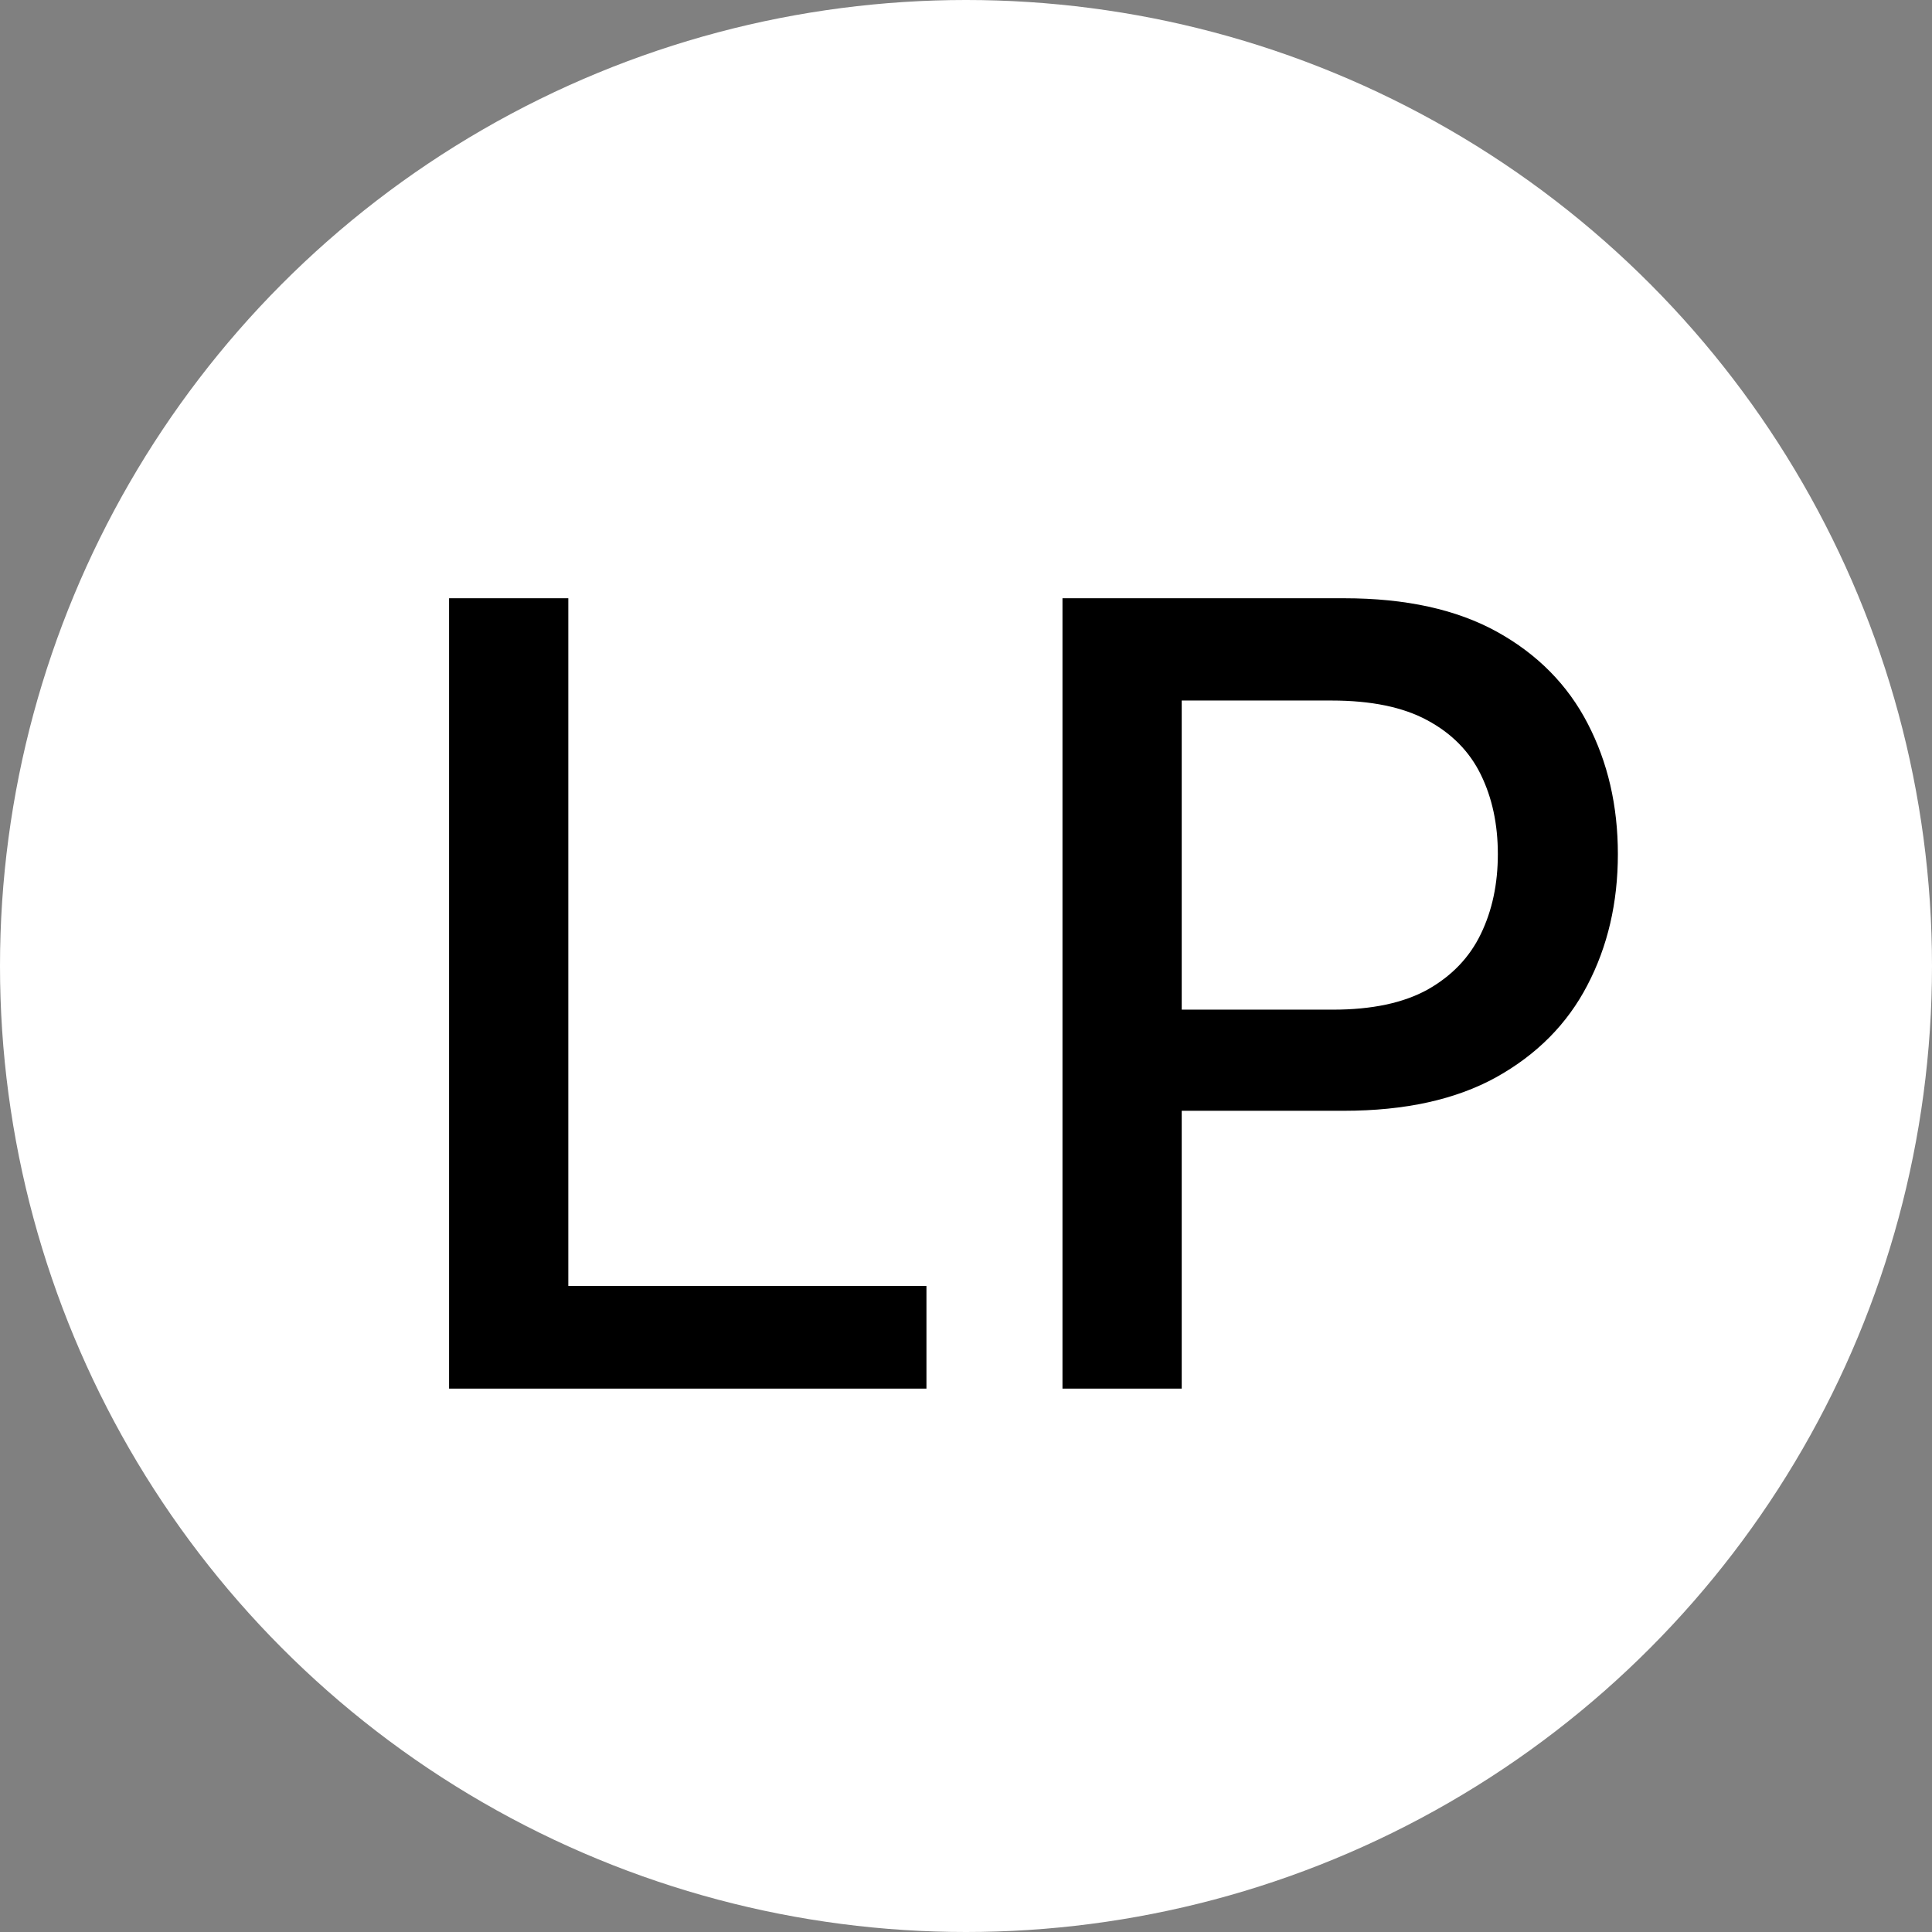 <svg width="32" height="32" viewBox="0 0 32 32" fill="none" xmlns="http://www.w3.org/2000/svg">
<rect x="0" y="0" width="32" height="32" fill="#808080" stroke="none"/>
<circle cx="16" cy="16" r="16" fill="white"/>
<path d="M7.438 23V9.909H9.413V21.3H15.345V23H7.438ZM17.598 23V9.909H22.265C23.283 9.909 24.127 10.095 24.796 10.465C25.465 10.836 25.966 11.343 26.298 11.986C26.63 12.626 26.797 13.346 26.797 14.147C26.797 14.952 26.628 15.677 26.291 16.32C25.959 16.959 25.456 17.467 24.783 17.842C24.114 18.212 23.272 18.398 22.258 18.398H19.049V16.723H22.079C22.723 16.723 23.245 16.612 23.645 16.391C24.046 16.165 24.34 15.858 24.527 15.47C24.715 15.082 24.809 14.641 24.809 14.147C24.809 13.653 24.715 13.214 24.527 12.83C24.34 12.447 24.044 12.146 23.639 11.929C23.238 11.712 22.71 11.603 22.054 11.603H19.573V23H17.598Z" fill="black"/>
</svg>
